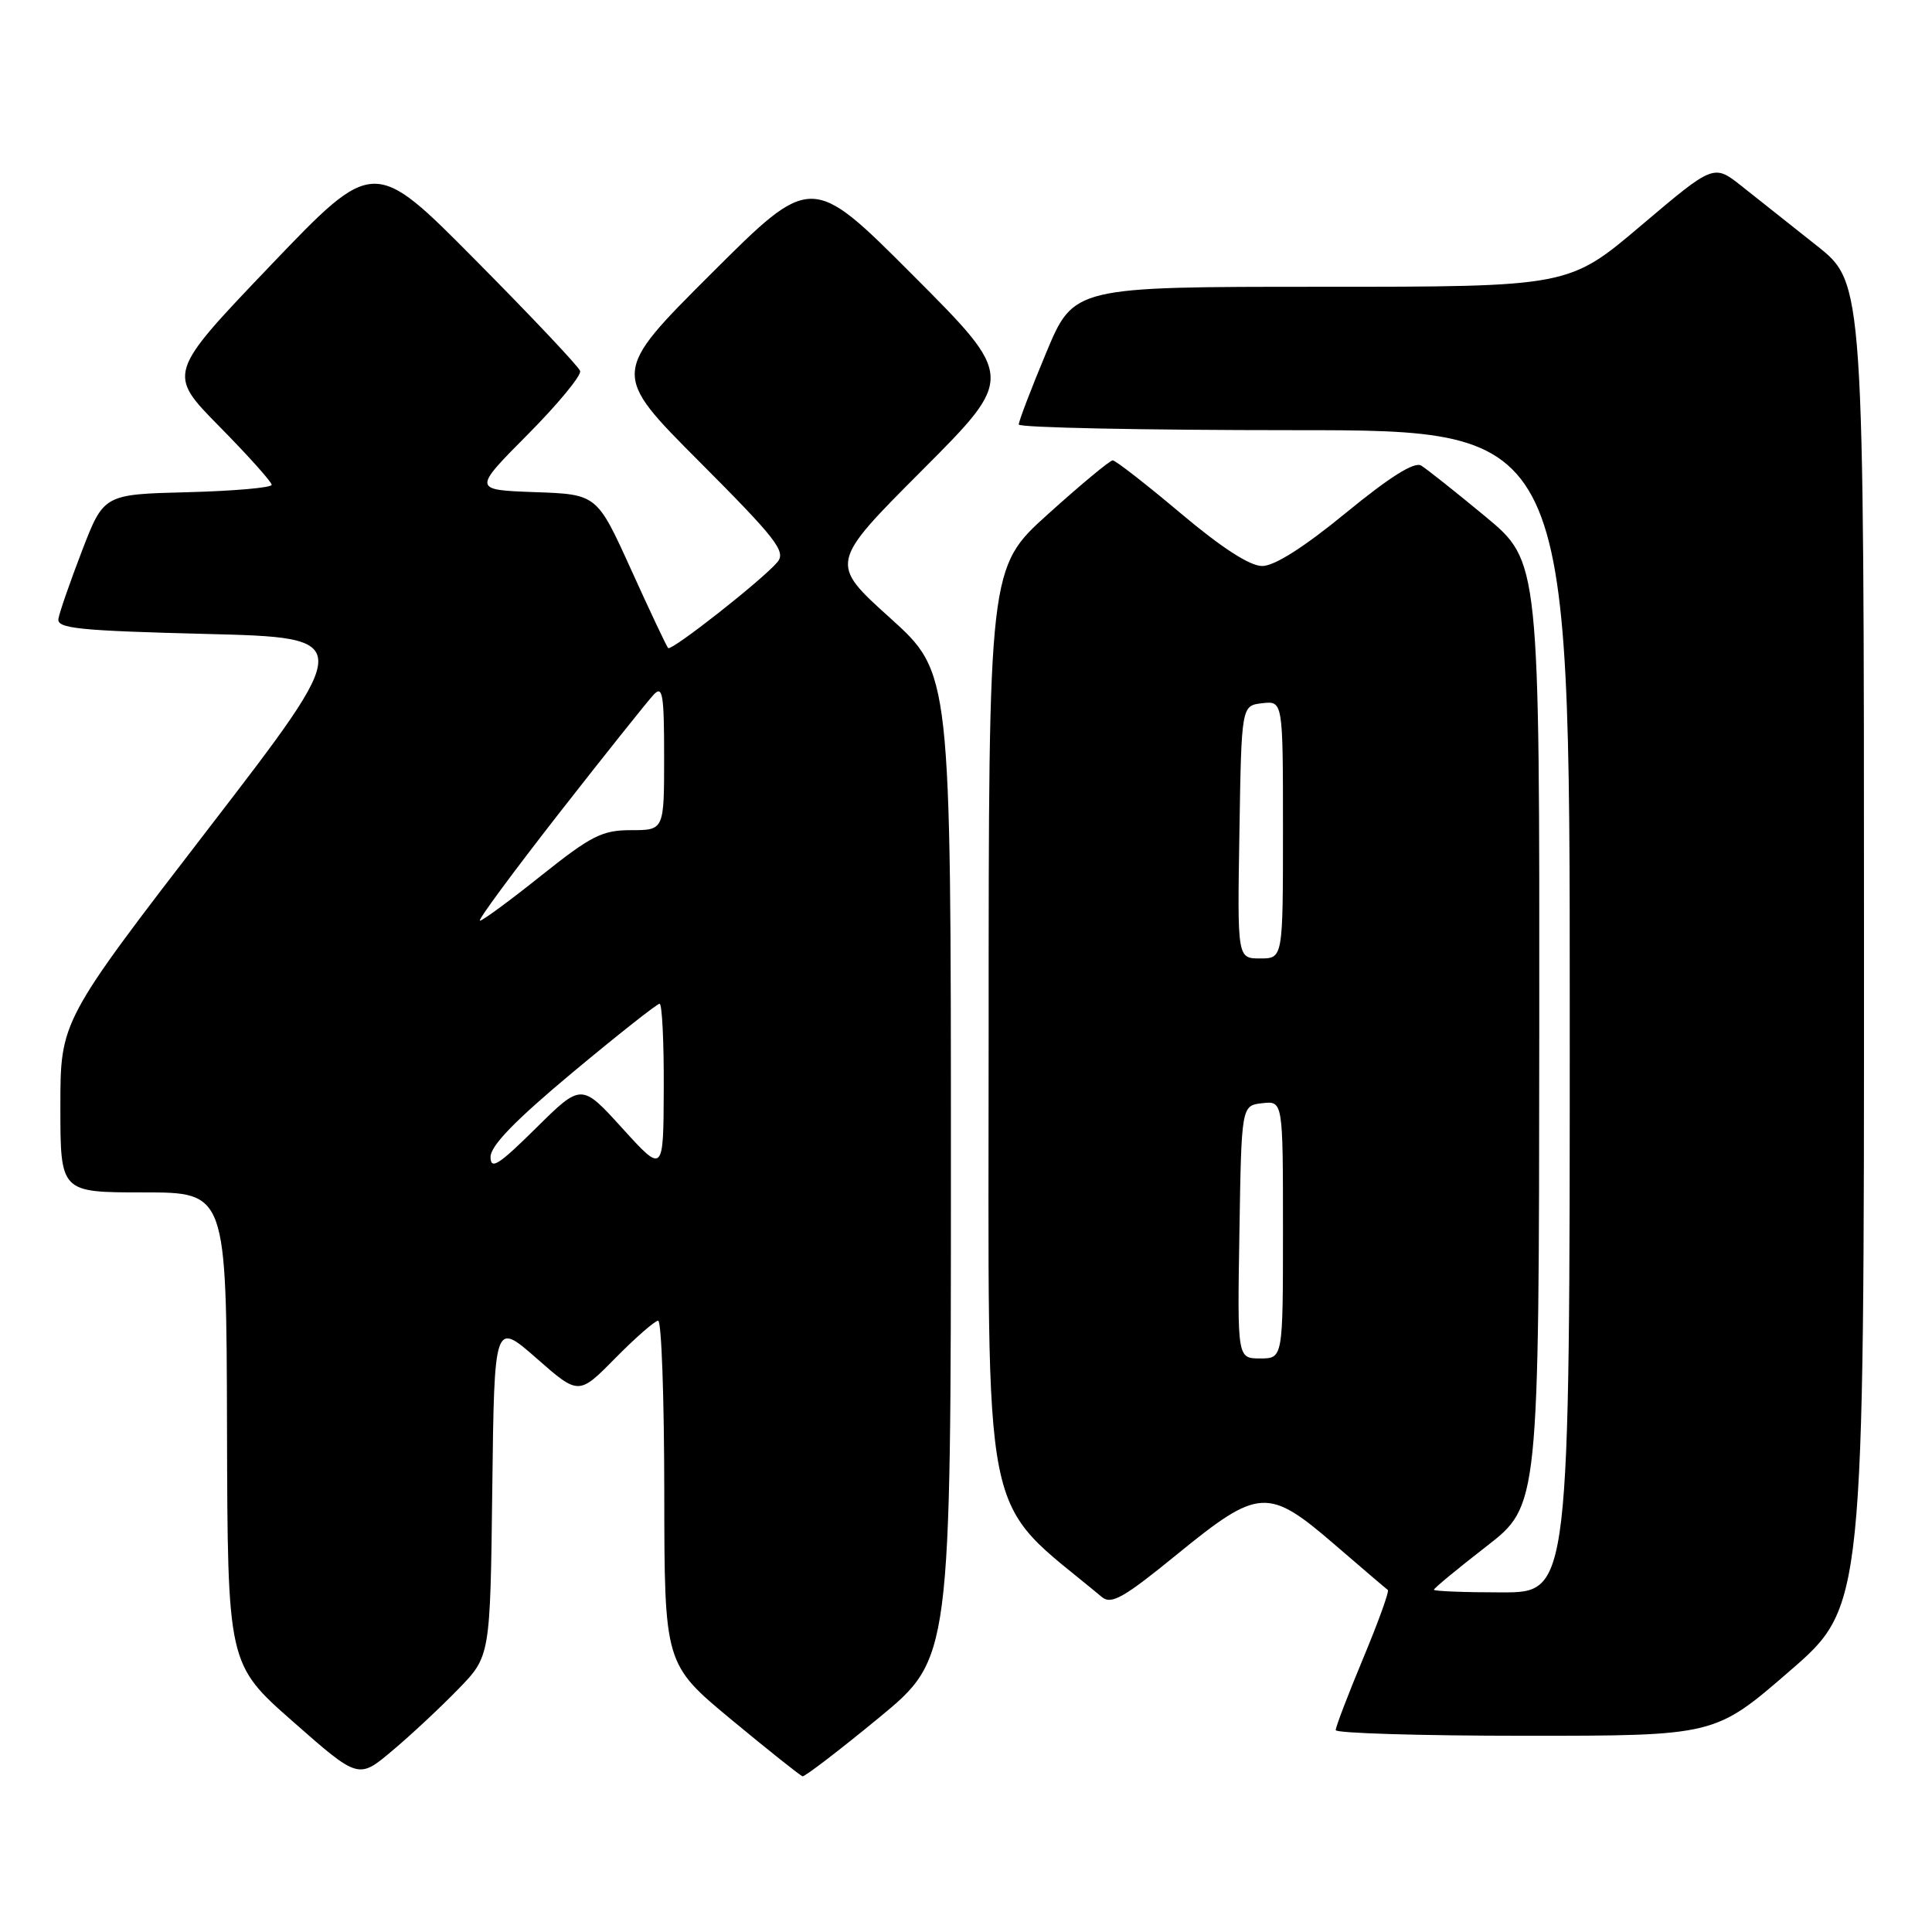 <?xml version="1.0" encoding="UTF-8" standalone="no"?>
<!DOCTYPE svg PUBLIC "-//W3C//DTD SVG 1.1//EN" "http://www.w3.org/Graphics/SVG/1.1/DTD/svg11.dtd" >
<svg xmlns="http://www.w3.org/2000/svg" xmlns:xlink="http://www.w3.org/1999/xlink" version="1.1" viewBox="0 0 256 256">
 <g >
 <path fill="currentColor"
d=" M 60.73 223.81 C 64.96 219.46 64.96 219.46 65.23 197.27 C 65.50 175.08 65.50 175.08 71.09 179.98 C 76.68 184.89 76.68 184.89 81.55 179.94 C 84.23 177.23 86.78 175.00 87.21 175.00 C 87.65 175.00 88.01 185.24 88.02 197.75 C 88.04 220.50 88.04 220.50 96.92 227.87 C 101.81 231.92 106.05 235.29 106.34 235.37 C 106.63 235.44 111.18 231.96 116.44 227.63 C 126.00 219.76 126.00 219.76 126.00 154.46 C 126.00 89.16 126.00 89.16 117.95 81.89 C 109.90 74.63 109.90 74.63 122.19 62.31 C 134.47 50.00 134.47 50.00 121.00 36.50 C 107.53 23.00 107.53 23.00 94.26 36.24 C 81.00 49.47 81.00 49.47 92.67 61.17 C 102.84 71.37 104.18 73.08 103.02 74.47 C 101.11 76.77 88.98 86.31 88.53 85.87 C 88.33 85.66 86.12 80.99 83.63 75.49 C 79.10 65.50 79.10 65.50 70.87 65.21 C 62.64 64.91 62.64 64.91 69.94 57.56 C 73.95 53.52 77.07 49.73 76.87 49.15 C 76.67 48.56 70.43 41.95 63.01 34.47 C 49.53 20.86 49.53 20.86 35.84 35.18 C 22.16 49.50 22.16 49.50 29.08 56.52 C 32.89 60.39 36.00 63.86 36.00 64.24 C 36.00 64.62 30.99 65.06 24.87 65.22 C 13.75 65.50 13.75 65.50 10.86 73.00 C 9.28 77.12 7.87 81.17 7.74 82.00 C 7.54 83.28 10.44 83.57 27.30 84.00 C 47.09 84.50 47.09 84.50 27.55 109.89 C 8.00 135.29 8.00 135.29 8.00 146.64 C 8.00 158.00 8.00 158.00 19.00 158.00 C 30.00 158.00 30.00 158.00 30.08 189.25 C 30.16 220.50 30.16 220.50 38.83 228.13 C 47.50 235.76 47.50 235.76 52.00 231.96 C 54.48 229.88 58.40 226.21 60.73 223.81 Z  M 237.12 221.44 C 247.00 212.89 247.00 212.89 246.99 125.19 C 246.98 37.50 246.98 37.50 240.74 32.56 C 237.31 29.84 232.83 26.29 230.79 24.67 C 227.08 21.73 227.08 21.73 217.48 29.86 C 207.88 38.00 207.88 38.00 175.08 38.00 C 142.27 38.00 142.27 38.00 138.62 46.75 C 136.61 51.56 134.98 55.84 134.99 56.25 C 134.99 56.66 151.43 57.00 171.50 57.00 C 208.00 57.00 208.00 57.00 208.00 134.00 C 208.00 211.00 208.00 211.00 199.00 211.00 C 194.05 211.00 190.00 210.84 190.00 210.65 C 190.00 210.45 193.13 207.87 196.96 204.90 C 203.92 199.50 203.92 199.50 203.96 136.95 C 204.00 74.40 204.00 74.40 196.83 68.45 C 192.88 65.18 189.05 62.14 188.31 61.69 C 187.41 61.15 184.18 63.17 178.36 67.94 C 172.78 72.52 168.87 75.00 167.25 75.00 C 165.61 75.00 161.88 72.59 156.43 68.00 C 151.86 64.15 147.81 61.00 147.44 61.00 C 147.07 61.00 143.22 64.20 138.88 68.11 C 131.00 75.21 131.00 75.21 131.00 136.93 C 131.00 204.35 129.74 198.06 146.00 211.61 C 147.26 212.66 148.89 211.73 156.00 205.93 C 166.81 197.12 168.02 197.05 176.89 204.70 C 180.53 207.84 183.68 210.53 183.90 210.68 C 184.11 210.83 182.64 214.91 180.63 219.73 C 178.62 224.55 176.98 228.84 176.99 229.25 C 176.99 229.66 188.30 230.00 202.12 230.00 C 227.24 230.00 227.24 230.00 237.12 221.44 Z  M 65.00 153.30 C 65.00 151.81 68.28 148.44 75.90 142.08 C 81.89 137.09 87.07 133.00 87.40 133.00 C 87.73 133.00 87.98 138.06 87.95 144.25 C 87.91 155.50 87.91 155.50 82.47 149.51 C 77.04 143.53 77.04 143.53 71.02 149.48 C 66.07 154.38 65.00 155.06 65.00 153.30 Z  M 74.09 107.75 C 80.22 99.91 85.86 92.84 86.62 92.04 C 87.80 90.78 88.00 91.98 88.00 100.29 C 88.00 110.00 88.00 110.00 83.63 110.00 C 79.79 110.00 78.35 110.73 71.74 116.00 C 67.61 119.30 63.94 122.00 63.59 122.00 C 63.24 122.00 67.97 115.59 74.09 107.75 Z  M 164.23 163.25 C 164.50 146.50 164.50 146.50 167.25 146.18 C 170.00 145.87 170.00 145.87 170.00 162.93 C 170.00 180.00 170.00 180.00 166.98 180.00 C 163.95 180.00 163.95 180.00 164.23 163.25 Z  M 164.23 110.25 C 164.50 93.50 164.50 93.50 167.25 93.18 C 170.00 92.87 170.00 92.87 170.00 109.93 C 170.00 127.00 170.00 127.00 166.98 127.00 C 163.95 127.00 163.95 127.00 164.23 110.25 Z "/>
</g>
</svg>